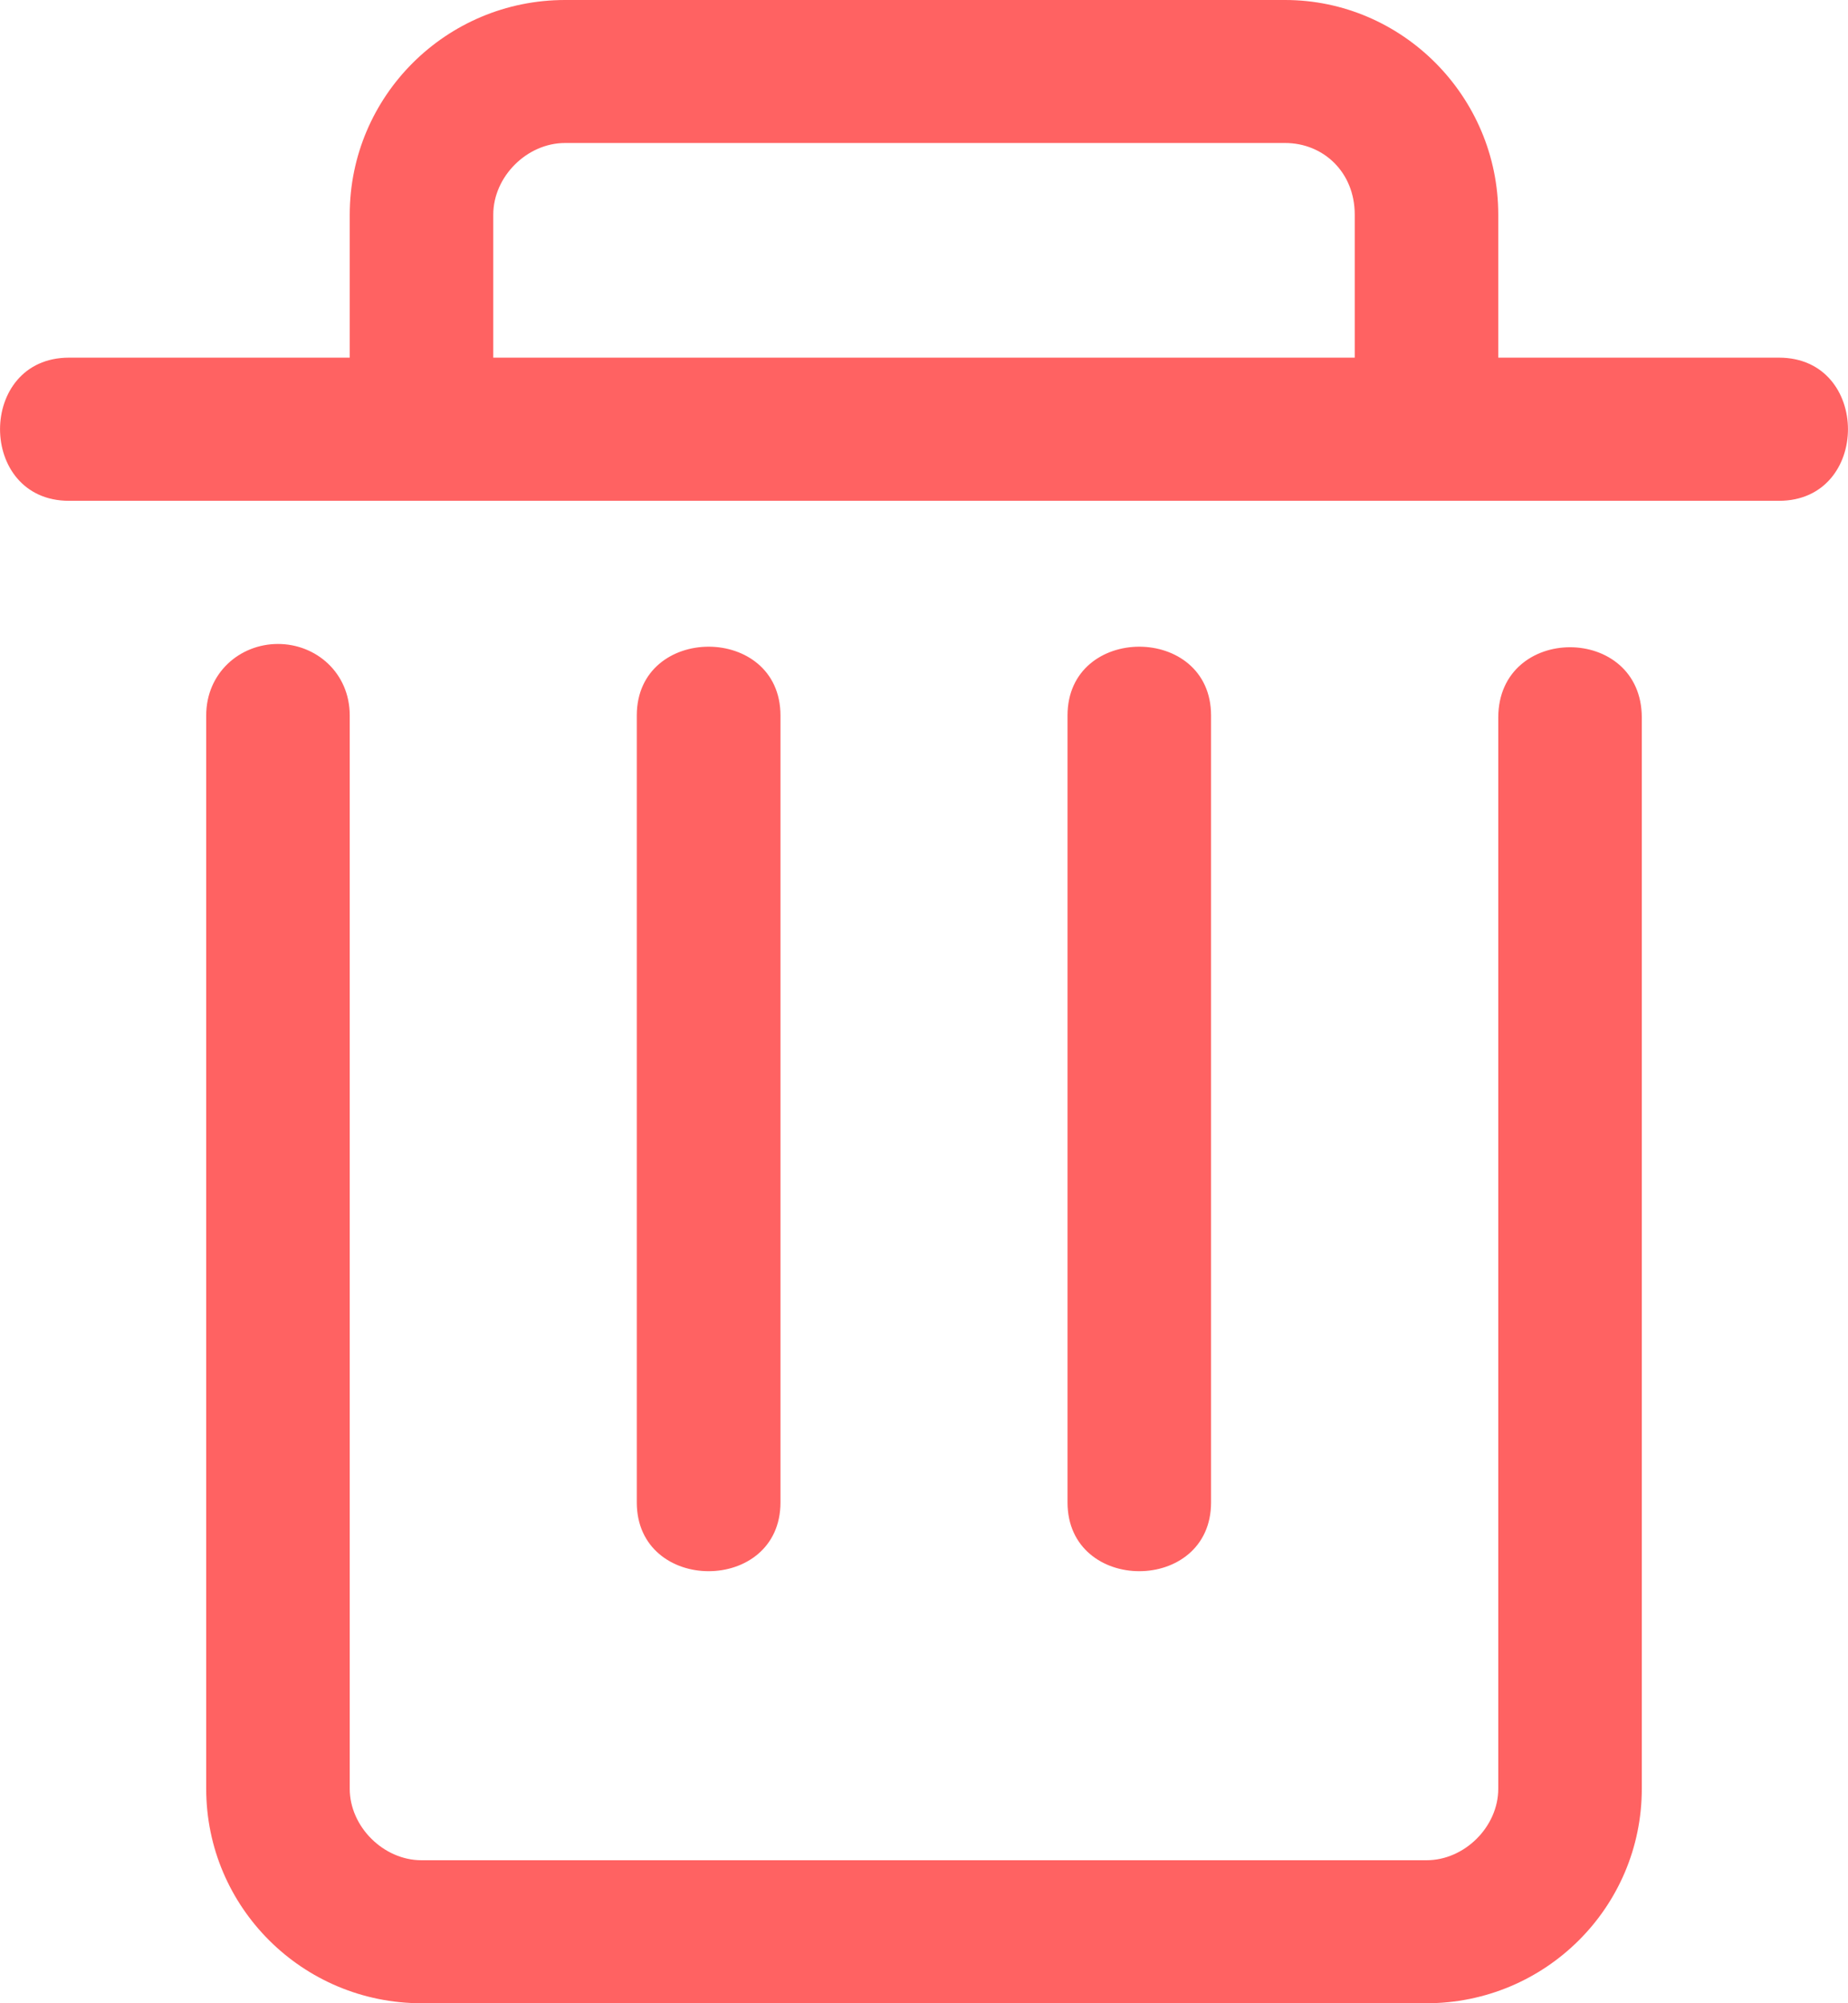 <?xml version="1.0" encoding="UTF-8"?>
<svg width="12px" height="13px" viewBox="0 0 12 13" version="1.1" xmlns="http://www.w3.org/2000/svg" xmlns:xlink="http://www.w3.org/1999/xlink">
    <!-- Generator: Sketch 47.1 (45422) - http://www.bohemiancoding.com/sketch -->
    <title>Group 3</title>
    <desc>Created with Sketch.</desc>
    <defs></defs>
    <g id="规范" stroke="none" stroke-width="1" fill="none" fill-rule="evenodd">
        <g id="Group-3" fill-rule="nonzero" fill="#FF6262">
            <path d="M6.932,9.75 L6.932,4.643 C6.932,4.048 7.864,4.048 7.864,4.643 L7.864,9.75 C7.864,10.345 6.932,10.345 6.932,9.75 L6.932,9.75 L6.932,9.75 L6.932,9.75 Z M4.135,9.75 L4.135,4.643 C4.135,4.048 5.068,4.048 5.068,4.643 L5.068,9.75 C5.068,10.345 4.135,10.345 4.135,9.75 L4.135,9.75 L4.135,9.75 L4.135,9.75 Z M11.552,2.321 L9.729,2.321 L9.729,1.393 C9.729,0.624 9.103,0 8.345,0 L3.669,0 C2.897,0 2.271,0.624 2.271,1.393 L2.271,2.321 L0.448,2.321 C-0.149,2.321 -0.149,3.25 0.448,3.25 L11.552,3.25 C12.149,3.25 12.149,2.321 11.552,2.321 L11.552,2.321 L11.552,2.321 L11.552,2.321 Z M3.203,1.393 C3.203,1.146 3.422,0.928 3.669,0.928 L8.345,0.928 C8.593,0.928 8.797,1.117 8.797,1.393 L8.797,2.321 L3.203,2.321 L3.203,1.393 L3.203,1.393 L3.203,1.393 Z M9.263,13 L2.737,13 C1.965,13 1.339,12.377 1.339,11.608 L1.339,4.643 C1.339,4.367 1.557,4.179 1.805,4.179 C2.053,4.179 2.271,4.367 2.271,4.643 L2.271,11.608 C2.271,11.854 2.49,12.072 2.737,12.072 L9.263,12.072 C9.511,12.072 9.729,11.854 9.729,11.608 L9.729,4.657 C9.729,4.048 10.661,4.048 10.661,4.657 L10.661,11.608 C10.661,12.377 10.035,13 9.263,13 L9.263,13 L9.263,13 Z" id="Shape"></path>
        </g>
    </g>
</svg>
